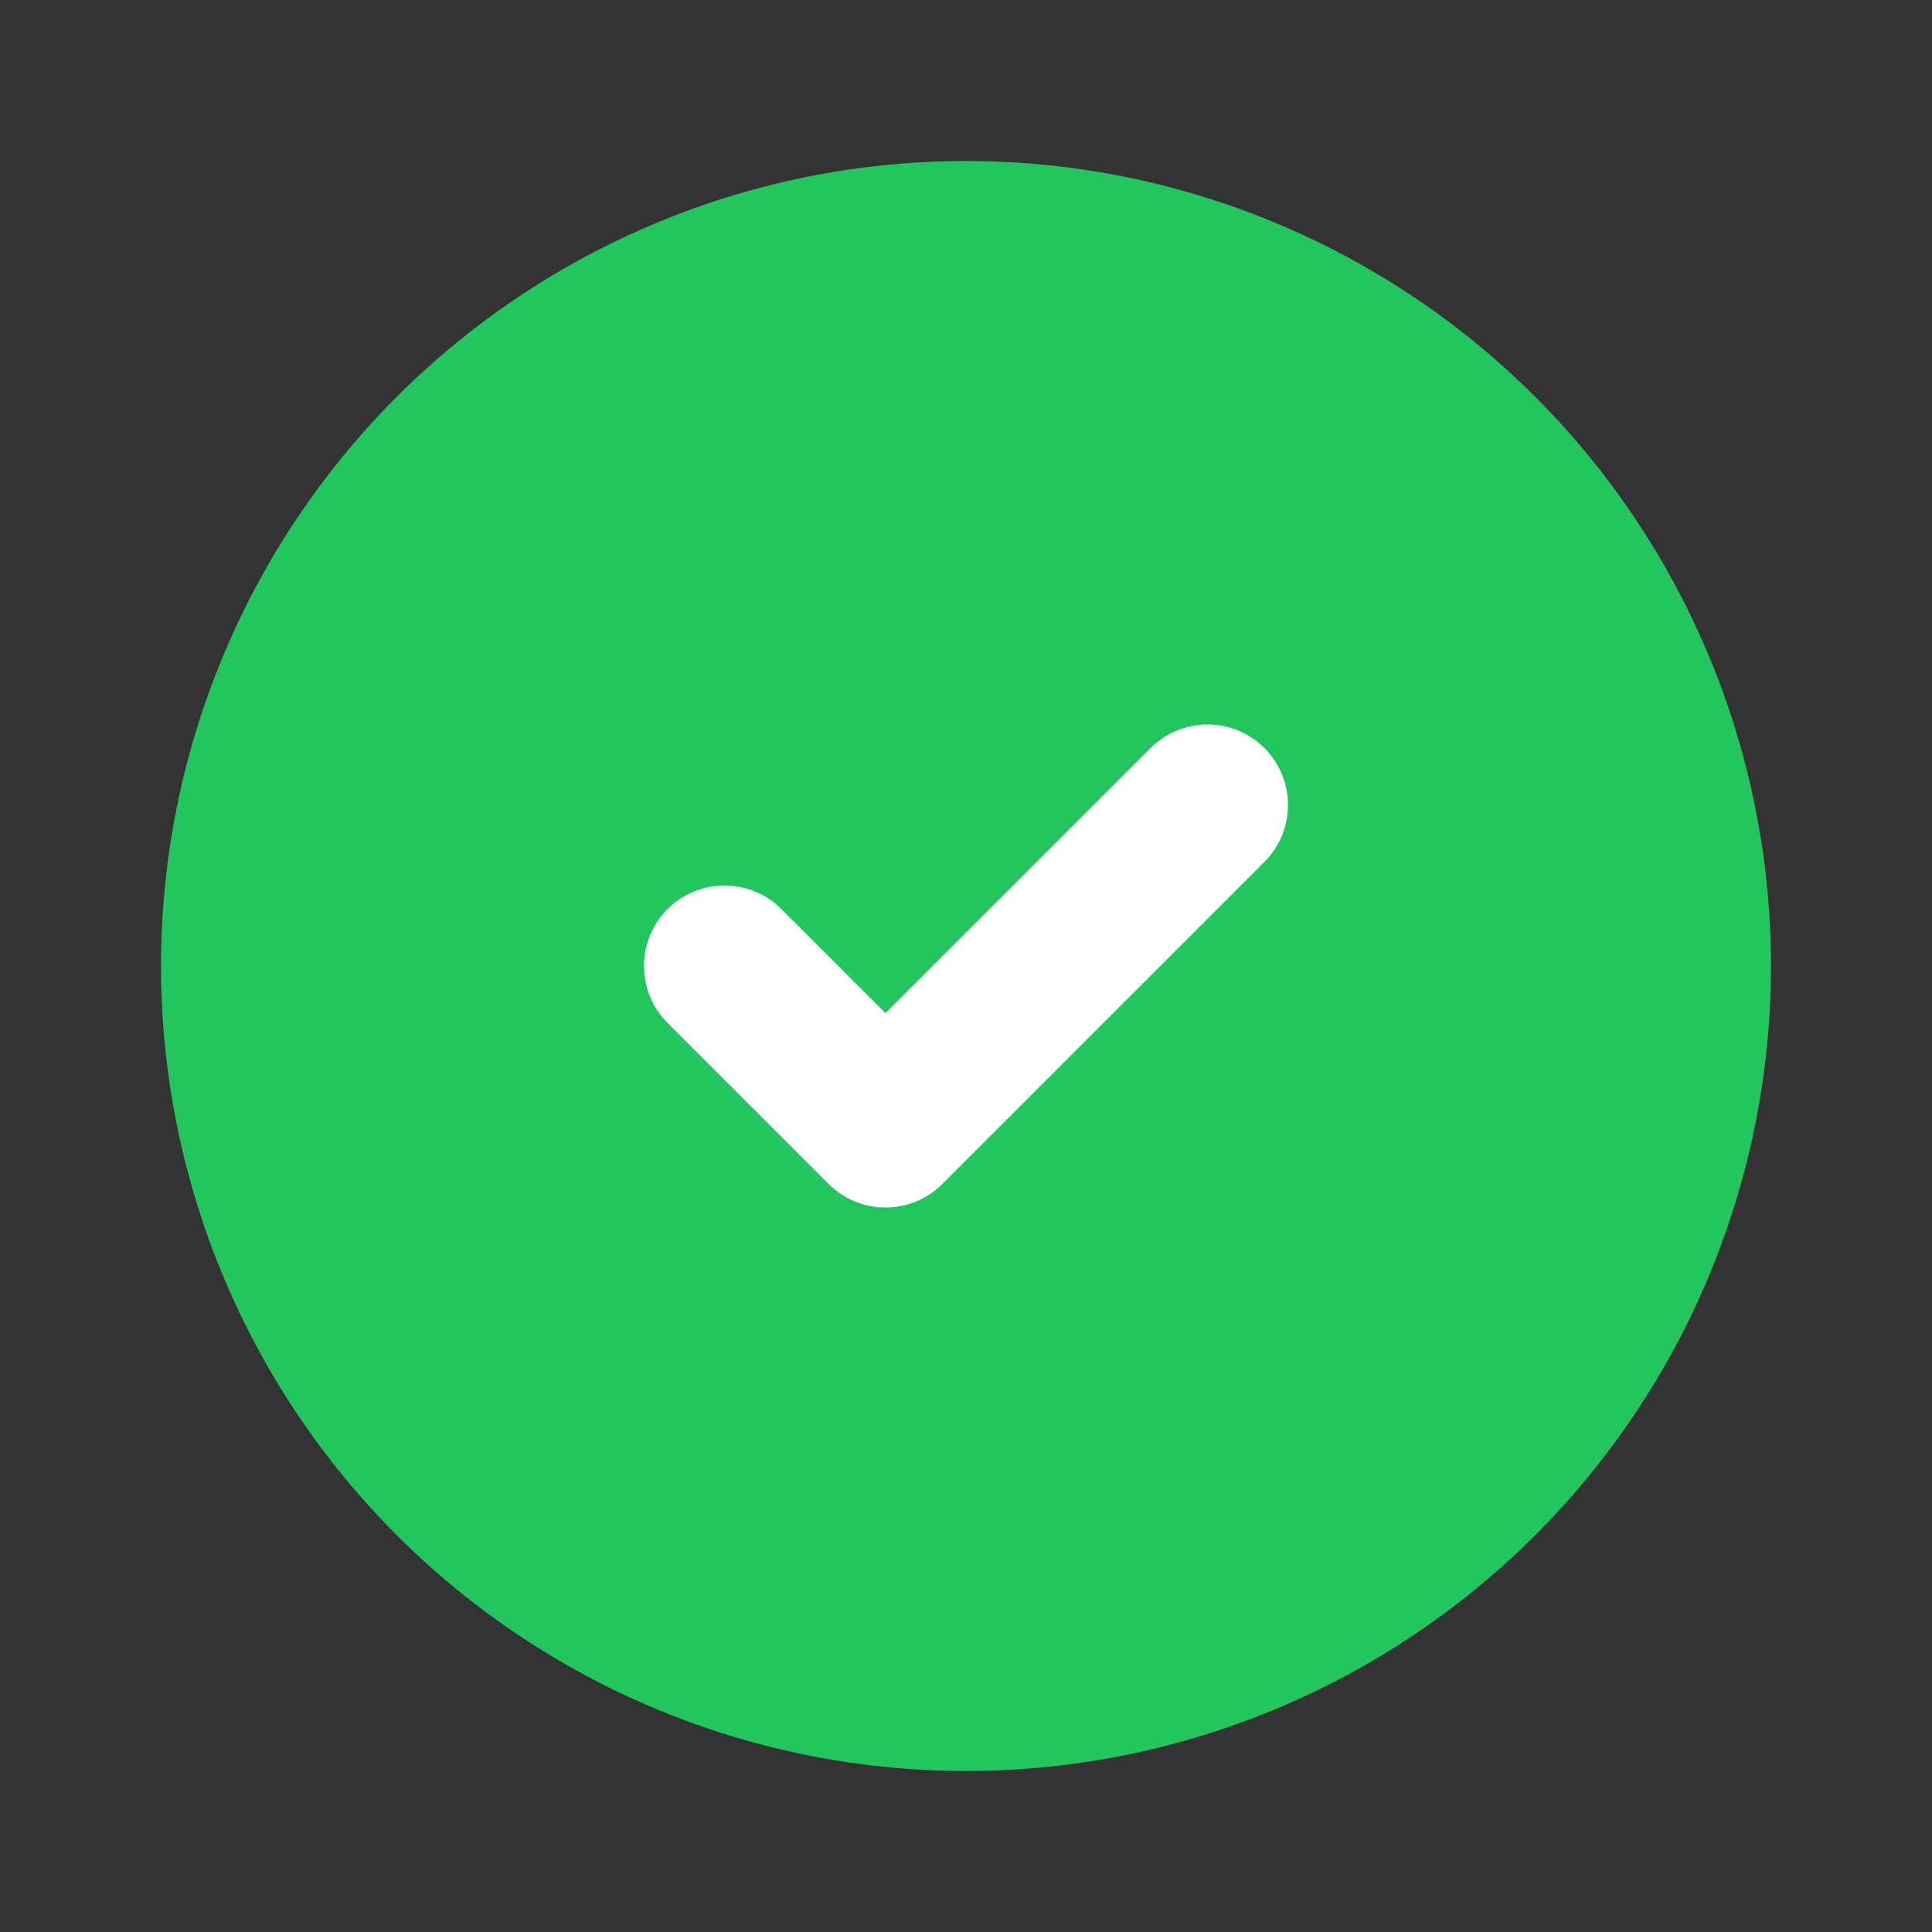 <svg width="24" height="24" viewBox="0 0 24 24" fill="none" xmlns="http://www.w3.org/2000/svg">
<rect x="0" y="0" width="24" height="24" fill="#333333" stroke="none"/>
<circle cx="12" cy="12" r="10" fill="#22C55E"/>
<path d="m9 12 2 2 4-4" stroke="white" stroke-width="2" stroke-linecap="round" stroke-linejoin="round"/>
</svg>
